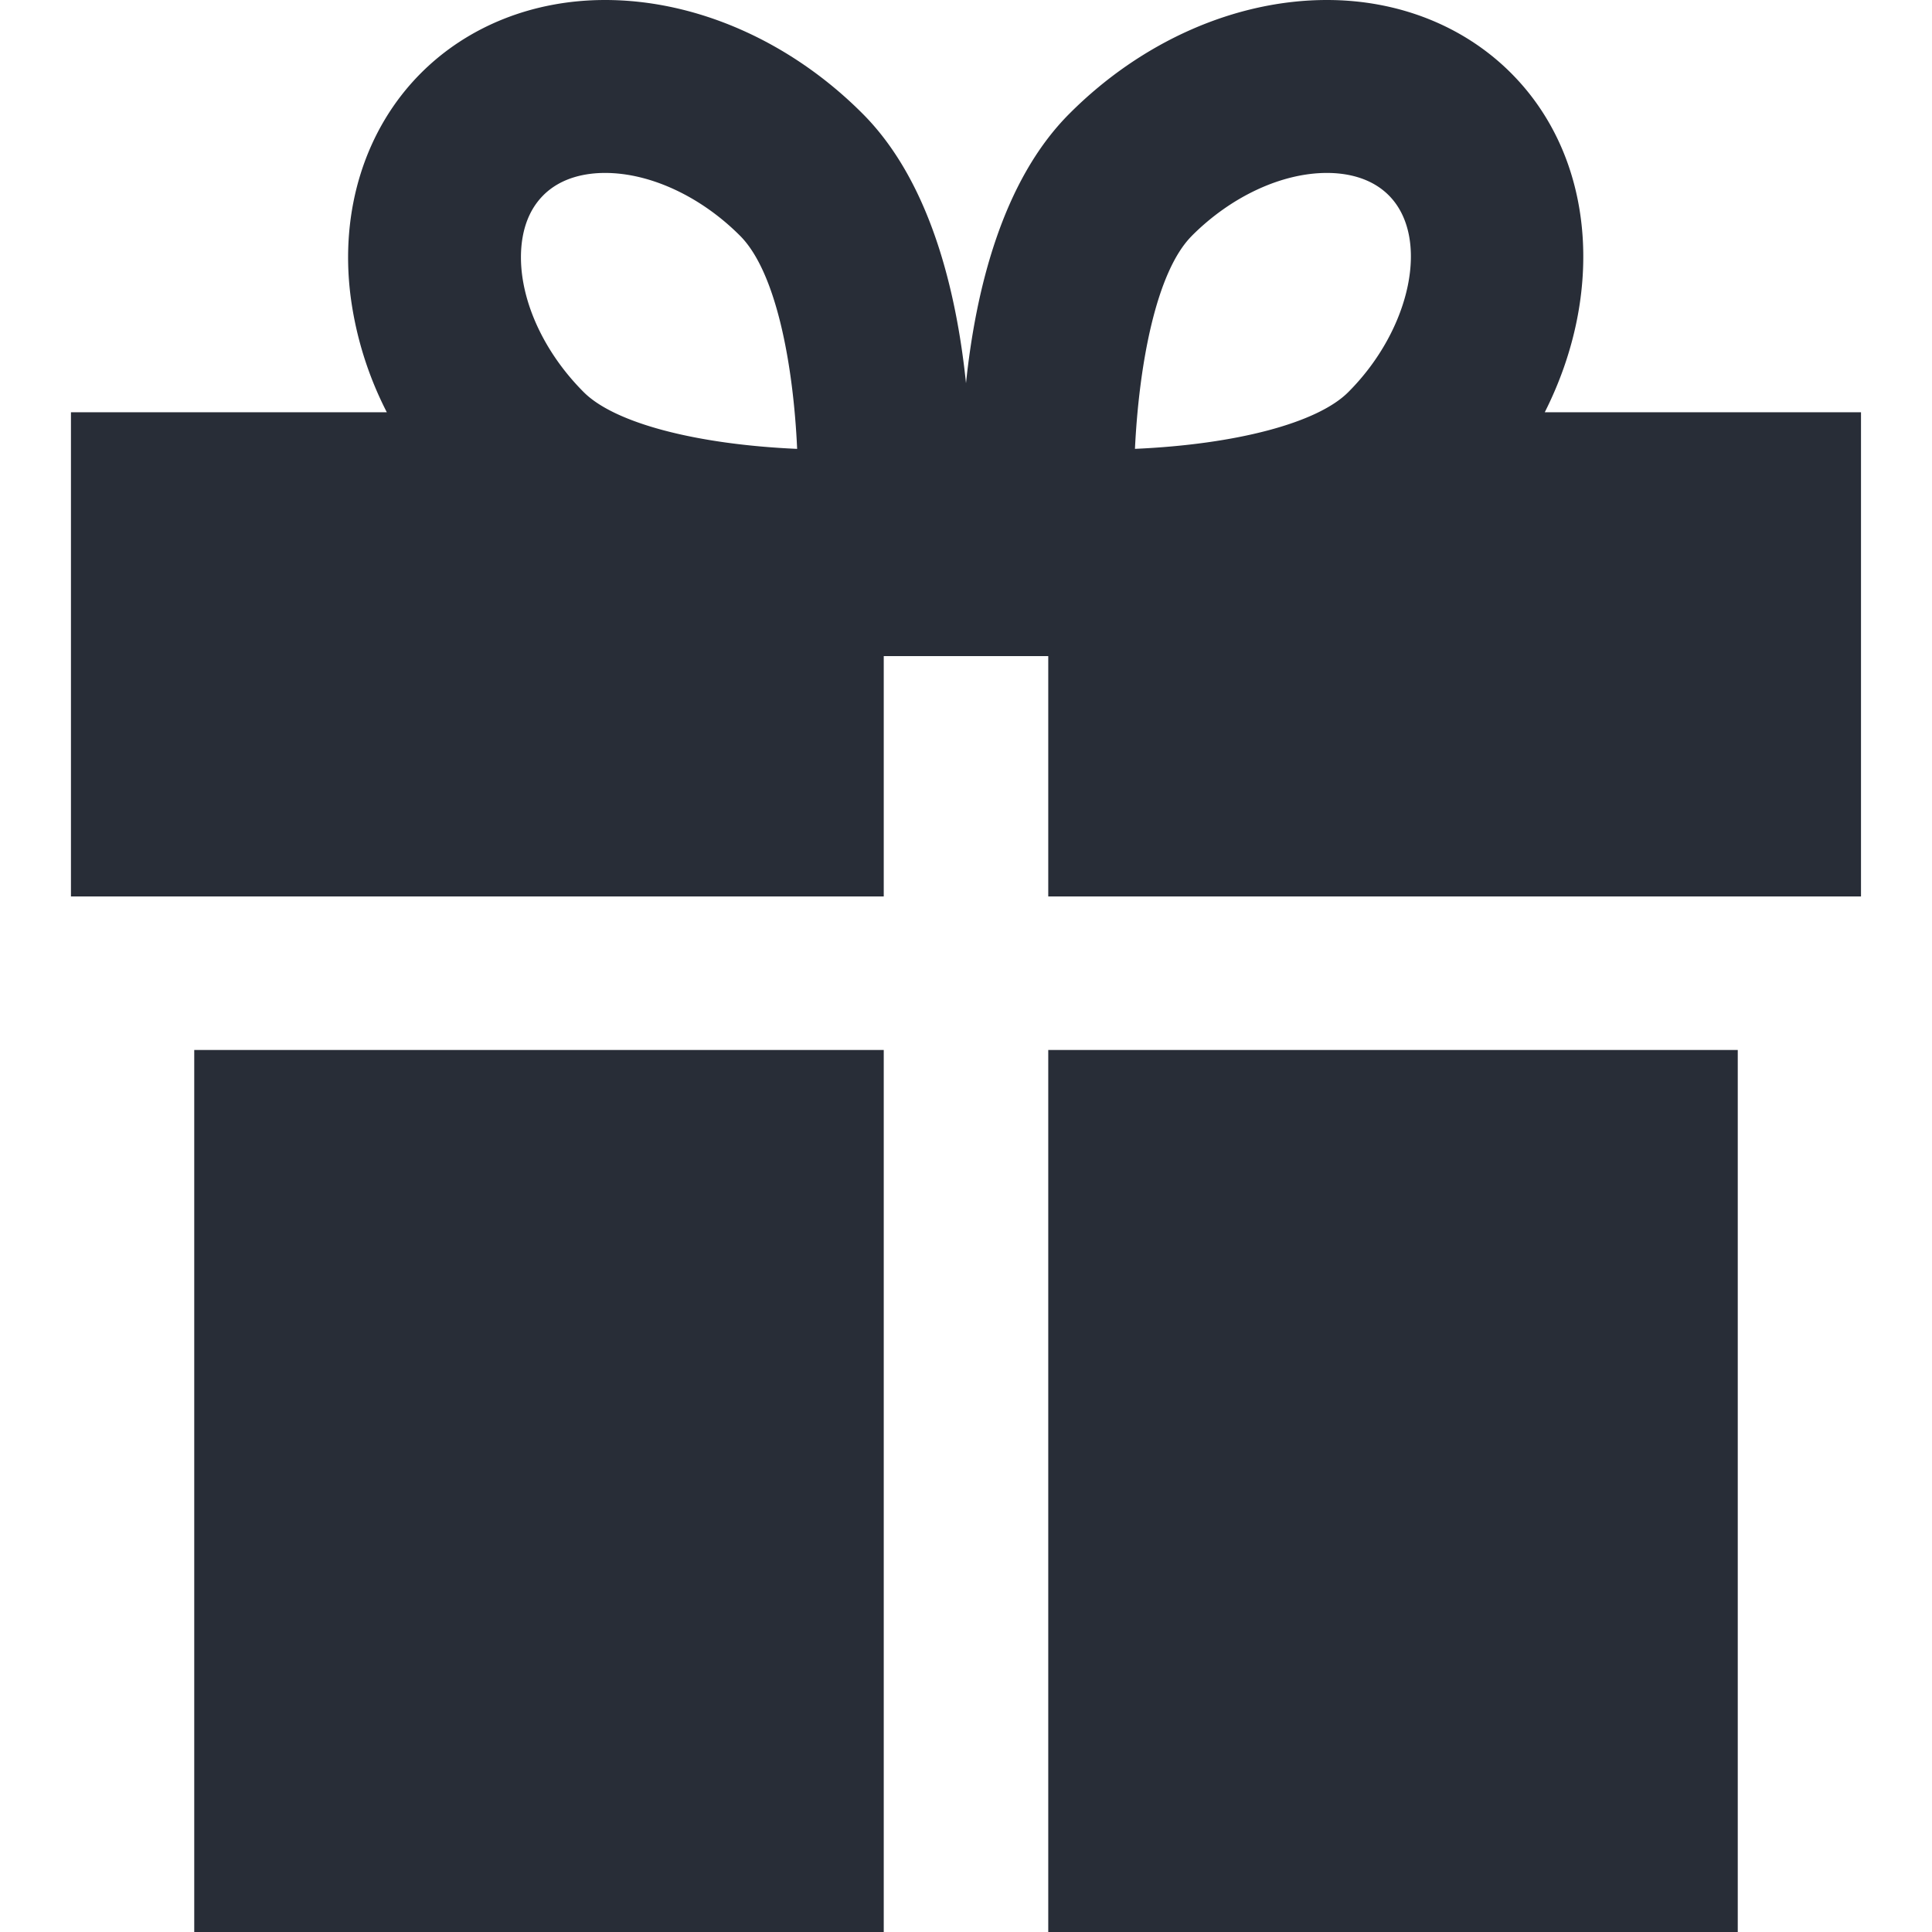 <svg xmlns="http://www.w3.org/2000/svg" width="80" height="80" fill="#282D37"><path d="M2.938 37.121h33.656v-9.953h6.812v9.953H77.06v-20.05H63.965c2.484-4.915 2.105-10.544-1.399-14.048C60.617 1.074 57.91 0 54.946 0c-3.786 0-7.673 1.71-10.657 4.7C41.492 7.491 40.4 12.034 40 15.866c-.398-3.832-1.492-8.375-4.29-11.168C32.728 1.711 28.84 0 25.056 0c-2.965 0-5.672 1.074-7.621 3.023-2.309 2.309-3.372 5.676-2.918 9.243a14.65 14.65 0 001.5 4.804H2.938zm46.417-27.36c1.625-1.628 3.72-2.6 5.59-2.6.746 0 1.793.16 2.559.925 1.723 1.726.941 5.535-1.676 8.152-1.281 1.282-4.656 2.164-8.832 2.348.164-3.43.863-7.332 2.36-8.824zM22.496 8.087c.766-.766 1.813-.926 2.559-.926 1.87 0 3.965.973 5.59 2.602 1.507 1.508 2.207 5.37 2.363 8.824-4.176-.184-7.555-1.066-8.836-2.348-1.41-1.41-2.34-3.183-2.555-4.87-.101-.798-.12-2.282.88-3.282zm14.098 35.39V80H8.043V43.477zM43.406 80V43.477h28.551V80zm0 0"/></svg>